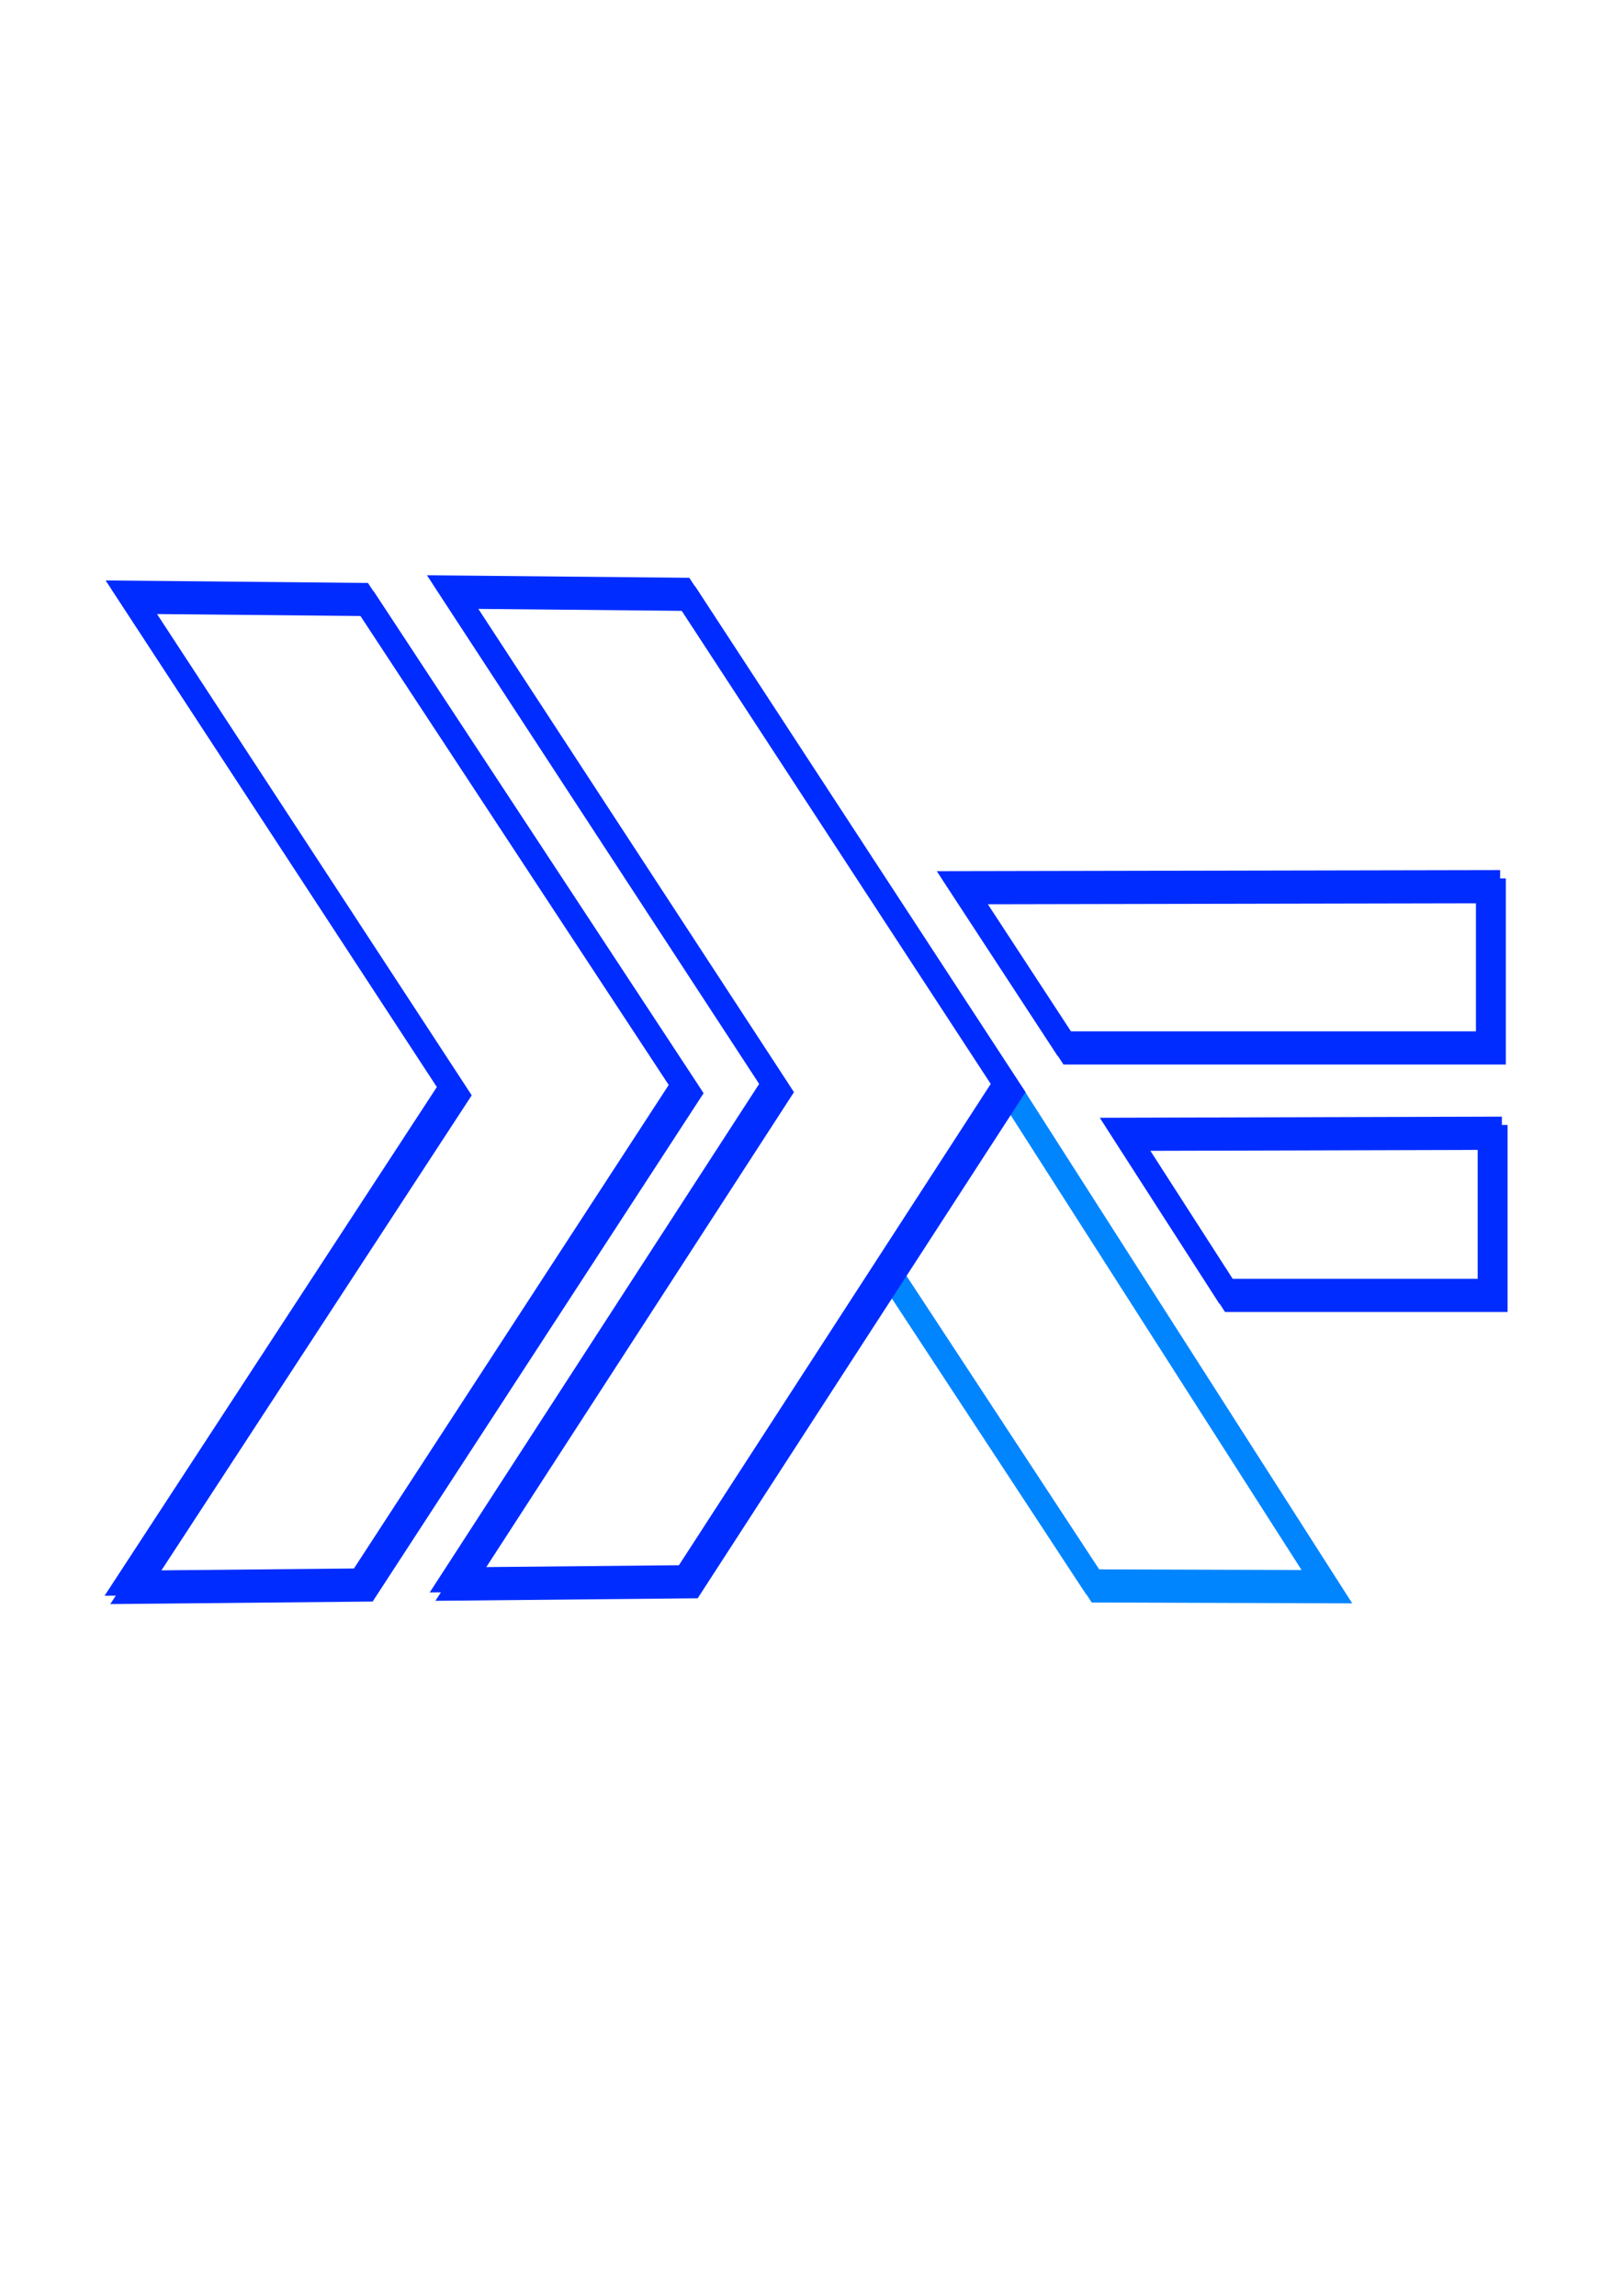 <?xml version="1.0" encoding="UTF-8" standalone="no"?>
<!-- Created with Inkscape (http://www.inkscape.org/) -->

<svg
   xmlns:dc="http://purl.org/dc/elements/1.1/"
   xmlns:cc="http://creativecommons.org/ns#"
   xmlns:rdf="http://www.w3.org/1999/02/22-rdf-syntax-ns#"
   xmlns:svg="http://www.w3.org/2000/svg"
   xmlns="http://www.w3.org/2000/svg"
   xmlns:sodipodi="http://sodipodi.sourceforge.net/DTD/sodipodi-0.dtd"
   xmlns:inkscape="http://www.inkscape.org/namespaces/inkscape"
   width="210mm"
   height="297mm"
   viewBox="0 0 744.094 1052.362"
   id="svg2"
   version="1.1"
   inkscape:version="0.91 r13725"
   sodipodi:docname="haskell_tronLogo.svg">
  <defs
     id="defs4">
    <filter
       inkscape:collect="always"
       style="color-interpolation-filters:sRGB"
       id="filter6052"
       x="-0.051"
       width="1.103"
       y="-0.072"
       height="1.144">
      <feGaussianBlur
         inkscape:collect="always"
         stdDeviation="3.614"
         id="feGaussianBlur6054" />
    </filter>
    <filter
       inkscape:collect="always"
       style="color-interpolation-filters:sRGB"
       id="filter6087"
       x="-0.063"
       width="1.127"
       y="-0.057"
       height="1.114">
      <feGaussianBlur
         inkscape:collect="always"
         stdDeviation="1.43"
         id="feGaussianBlur6089" />
    </filter>
    <filter
       inkscape:collect="always"
       style="color-interpolation-filters:sRGB"
       id="filter6150"
       x="-0.32"
       width="1.639"
       y="-0.288"
       height="1.577">
      <feGaussianBlur
         inkscape:collect="always"
         stdDeviation="7.229"
         id="feGaussianBlur6152" />
    </filter>
    <filter
       inkscape:collect="always"
       style="color-interpolation-filters:sRGB"
       id="filter6154"
       x="-0.103"
       width="1.205"
       y="-0.144"
       height="1.289">
      <feGaussianBlur
         inkscape:collect="always"
         stdDeviation="7.229"
         id="feGaussianBlur6156" />
    </filter>
  </defs>
  <sodipodi:namedview
     id="base"
     pagecolor="#000000"
     bordercolor="#666666"
     borderopacity="1.0"
     inkscape:pageopacity="0"
     inkscape:pageshadow="2"
     inkscape:zoom="0.70710678"
     inkscape:cx="90.83623"
     inkscape:cy="719.77026"
     inkscape:document-units="px"
     inkscape:current-layer="g6885"
     showgrid="false"
     inkscape:window-width="1366"
     inkscape:window-height="721"
     inkscape:window-x="-2"
     inkscape:window-y="-3"
     inkscape:window-maximized="1" />
  <g
     inkscape:label="logo"
     inkscape:groupmode="layer"
     id="layer1">
    <g
       id="g6885"
       transform="matrix(3.695,0,0,3.798,-808.94,-1329.548)">
      <path
         style="color:#000000;clip-rule:nonzero;display:inline;overflow:visible;visibility:visible;opacity:1;isolation:auto;mix-blend-mode:normal;color-interpolation:sRGB;color-interpolation-filters:linearRGB;solid-color:#000000;solid-opacity:1;fill:none;fill-opacity:0;fill-rule:nonzero;stroke:#0085ff;stroke-width:2;stroke-linecap:butt;stroke-linejoin:miter;stroke-miterlimit:4;stroke-dasharray:none;stroke-dashoffset:0;stroke-opacity:1;color-rendering:auto;image-rendering:auto;shape-rendering:auto;text-rendering:auto;enable-background:accumulate"
         d="m 343.829,480.575 39.554,60.167 -28.735,-0.091 -25.533,-37.832"
         id="path4373-6-9"
         inkscape:connector-curvature="0"
         sodipodi:nodetypes="cccc" />
      <g
         style="stroke:#002cff;stroke-width:2;stroke-miterlimit:4;stroke-dasharray:none;stroke-opacity:1"
         id="g5963">
        <path
           style="color:#000000;clip-rule:nonzero;display:inline;overflow:visible;visibility:visible;opacity:1;isolation:auto;mix-blend-mode:normal;color-interpolation:sRGB;color-interpolation-filters:linearRGB;solid-color:#000000;solid-opacity:1;fill:none;fill-opacity:0;fill-rule:nonzero;stroke:#002cff;stroke-width:2;stroke-linecap:butt;stroke-linejoin:miter;stroke-miterlimit:4;stroke-dasharray:none;stroke-dashoffset:0;stroke-opacity:1;color-rendering:auto;image-rendering:auto;shape-rendering:auto;text-rendering:auto;enable-background:accumulate"
           d="m 263.951,421.594 -28.914,-0.269 40.074,59.61 -40.205,59.875 28.914,-0.27 40.062,-59.859 z"
           id="rect4370"
           inkscape:connector-curvature="0"
           sodipodi:nodetypes="ccccccc" />
        <path
           style="color:#000000;clip-rule:nonzero;display:inline;overflow:visible;visibility:visible;opacity:1;isolation:auto;mix-blend-mode:normal;color-interpolation:sRGB;color-interpolation-filters:linearRGB;solid-color:#000000;solid-opacity:1;fill:none;fill-opacity:0;fill-rule:nonzero;stroke:#002cff;stroke-width:2;stroke-linecap:butt;stroke-linejoin:miter;stroke-miterlimit:4;stroke-dasharray:none;stroke-dashoffset:0;stroke-opacity:1;color-rendering:auto;image-rendering:auto;shape-rendering:auto;text-rendering:auto;enable-background:accumulate"
           d="m 303.82,420.971 -28.914,-0.27 40.192,59.857 -39.866,59.857 28.914,-0.27 39.687,-59.588 z"
           id="path4373-6"
           inkscape:connector-curvature="0"
           sodipodi:nodetypes="ccccccc" />
        <path
           style="color:#000000;clip-rule:nonzero;display:inline;overflow:visible;visibility:visible;opacity:1;isolation:auto;mix-blend-mode:normal;color-interpolation:sRGB;color-interpolation-filters:linearRGB;solid-color:#000000;solid-opacity:1;fill:none;fill-opacity:1;fill-rule:nonzero;stroke:#002cff;stroke-width:2;stroke-linecap:butt;stroke-linejoin:miter;stroke-miterlimit:4;stroke-dasharray:none;stroke-dashoffset:0;stroke-opacity:1;color-rendering:auto;image-rendering:auto;shape-rendering:auto;text-rendering:auto;enable-background:accumulate"
           d="m 338.144,456.382 65.586,-0.125 0,19.461 -52.586,0 z"
           id="rect5939"
           inkscape:connector-curvature="0"
           sodipodi:nodetypes="ccccc" />
        <path
           style="color:#000000;clip-rule:nonzero;display:inline;overflow:visible;visibility:visible;opacity:1;isolation:auto;mix-blend-mode:normal;color-interpolation:sRGB;color-interpolation-filters:linearRGB;solid-color:#000000;solid-opacity:1;fill:none;fill-opacity:1;fill-rule:nonzero;stroke:#002cff;stroke-width:2;stroke-linecap:butt;stroke-linejoin:miter;stroke-miterlimit:4;stroke-dasharray:none;stroke-dashoffset:0;stroke-opacity:1;color-rendering:auto;image-rendering:auto;shape-rendering:auto;text-rendering:auto;enable-background:accumulate"
           d="m 358.341,486.142 45.606,-0.126 0,19.568 -32.754,0 z"
           id="rect5939-1"
           inkscape:connector-curvature="0"
           sodipodi:nodetypes="ccccc" />
      </g>
    </g>
  </g>
  <g
     inkscape:groupmode="layer"
     id="layer2"
     inkscape:label="glow (inner)"
     sodipodi:insensitive="true">
    <g
       id="g6877"
       transform="matrix(3.695,0,0,3.798,-808.94,-1329.548)">
      <path
         style="color:#000000;clip-rule:nonzero;display:inline;overflow:visible;visibility:visible;opacity:1;isolation:auto;mix-blend-mode:normal;color-interpolation:sRGB;color-interpolation-filters:linearRGB;solid-color:#000000;solid-opacity:1;fill:none;fill-opacity:0;fill-rule:nonzero;stroke:#0085ff;stroke-width:3;stroke-linecap:butt;stroke-linejoin:miter;stroke-miterlimit:4;stroke-dasharray:none;stroke-dashoffset:0;stroke-opacity:1;filter:url(#filter6087);color-rendering:auto;image-rendering:auto;shape-rendering:auto;text-rendering:auto;enable-background:accumulate"
         d="m 343.66,480.895 39.554,60.167 -28.735,-0.091 -25.533,-37.832"
         id="path4373-6-9-8"
         inkscape:connector-curvature="0"
         sodipodi:nodetypes="cccc" />
      <g
         style="stroke:#002cff;stroke-width:3;stroke-miterlimit:4;stroke-dasharray:none;stroke-opacity:1;filter:url(#filter6052)"
         id="g5963-2"
         transform="translate(-0.17,0.321)">
        <path
           style="color:#000000;clip-rule:nonzero;display:inline;overflow:visible;visibility:visible;opacity:1;isolation:auto;mix-blend-mode:normal;color-interpolation:sRGB;color-interpolation-filters:linearRGB;solid-color:#000000;solid-opacity:1;fill:none;fill-opacity:0;fill-rule:nonzero;stroke:#002cff;stroke-width:3;stroke-linecap:butt;stroke-linejoin:miter;stroke-miterlimit:4;stroke-dasharray:none;stroke-dashoffset:0;stroke-opacity:1;color-rendering:auto;image-rendering:auto;shape-rendering:auto;text-rendering:auto;enable-background:accumulate"
           d="m 263.951,421.594 -28.914,-0.269 40.074,59.61 -40.205,59.875 28.914,-0.27 40.062,-59.859 z"
           id="rect4370-1"
           inkscape:connector-curvature="0"
           sodipodi:nodetypes="ccccccc" />
        <path
           style="color:#000000;clip-rule:nonzero;display:inline;overflow:visible;visibility:visible;opacity:1;isolation:auto;mix-blend-mode:normal;color-interpolation:sRGB;color-interpolation-filters:linearRGB;solid-color:#000000;solid-opacity:1;fill:none;fill-opacity:0;fill-rule:nonzero;stroke:#002cff;stroke-width:3;stroke-linecap:butt;stroke-linejoin:miter;stroke-miterlimit:4;stroke-dasharray:none;stroke-dashoffset:0;stroke-opacity:1;color-rendering:auto;image-rendering:auto;shape-rendering:auto;text-rendering:auto;enable-background:accumulate"
           d="m 303.82,420.971 -28.914,-0.27 40.192,59.857 -39.866,59.857 28.914,-0.27 39.687,-59.588 z"
           id="path4373-6-8"
           inkscape:connector-curvature="0"
           sodipodi:nodetypes="ccccccc" />
        <path
           style="color:#000000;clip-rule:nonzero;display:inline;overflow:visible;visibility:visible;opacity:1;isolation:auto;mix-blend-mode:normal;color-interpolation:sRGB;color-interpolation-filters:linearRGB;solid-color:#000000;solid-opacity:1;fill:none;fill-opacity:1;fill-rule:nonzero;stroke:#002cff;stroke-width:3;stroke-linecap:butt;stroke-linejoin:miter;stroke-miterlimit:4;stroke-dasharray:none;stroke-dashoffset:0;stroke-opacity:1;color-rendering:auto;image-rendering:auto;shape-rendering:auto;text-rendering:auto;enable-background:accumulate"
           d="m 338.144,456.382 65.586,-0.125 0,19.461 -52.586,0 z"
           id="rect5939-2"
           inkscape:connector-curvature="0"
           sodipodi:nodetypes="ccccc" />
        <path
           style="color:#000000;clip-rule:nonzero;display:inline;overflow:visible;visibility:visible;opacity:1;isolation:auto;mix-blend-mode:normal;color-interpolation:sRGB;color-interpolation-filters:linearRGB;solid-color:#000000;solid-opacity:1;fill:none;fill-opacity:1;fill-rule:nonzero;stroke:#002cff;stroke-width:3;stroke-linecap:butt;stroke-linejoin:miter;stroke-miterlimit:4;stroke-dasharray:none;stroke-dashoffset:0;stroke-opacity:1;color-rendering:auto;image-rendering:auto;shape-rendering:auto;text-rendering:auto;enable-background:accumulate"
           d="m 358.341,486.142 45.606,-0.126 0,19.568 -32.754,0 z"
           id="rect5939-1-8"
           inkscape:connector-curvature="0"
           sodipodi:nodetypes="ccccc" />
      </g>
    </g>
  </g>
  <g
     inkscape:groupmode="layer"
     id="layer3"
     inkscape:label="glow (outer)"
     sodipodi:insensitive="true">
    <g
       id="g6868"
       transform="matrix(3.695,0,0,3.798,-808.94,-1329.548)"
       inkscape:export-xdpi="19.595861"
       inkscape:export-ydpi="19.595861">
      <g
         id="g6860">
        <path
           sodipodi:nodetypes="cccc"
           inkscape:connector-curvature="0"
           id="path4373-6-9-8-4"
           d="m 344.368,481.9 39.554,60.167 -28.735,-0.091 -25.533,-37.832"
           style="color:#000000;clip-rule:nonzero;display:inline;overflow:visible;visibility:visible;opacity:1;isolation:auto;mix-blend-mode:normal;color-interpolation:sRGB;color-interpolation-filters:linearRGB;solid-color:#000000;solid-opacity:1;fill:none;fill-opacity:0;fill-rule:nonzero;stroke:#0085ff;stroke-width:3;stroke-linecap:butt;stroke-linejoin:miter;stroke-miterlimit:4;stroke-dasharray:none;stroke-dashoffset:0;stroke-opacity:1;filter:url(#filter6150);color-rendering:auto;image-rendering:auto;shape-rendering:auto;text-rendering:auto;enable-background:accumulate" />
        <g
           transform="translate(0.539,1.326)"
           id="g5963-2-3"
           style="stroke:#002cff;stroke-width:3;stroke-miterlimit:4;stroke-dasharray:none;stroke-opacity:1;filter:url(#filter6154)">
          <path
             sodipodi:nodetypes="ccccccc"
             inkscape:connector-curvature="0"
             id="rect4370-1-1"
             d="m 263.951,421.594 -28.914,-0.269 40.074,59.61 -40.205,59.875 28.914,-0.27 40.062,-59.859 z"
             style="color:#000000;clip-rule:nonzero;display:inline;overflow:visible;visibility:visible;opacity:1;isolation:auto;mix-blend-mode:normal;color-interpolation:sRGB;color-interpolation-filters:linearRGB;solid-color:#000000;solid-opacity:1;fill:none;fill-opacity:0;fill-rule:nonzero;stroke:#002cff;stroke-width:3;stroke-linecap:butt;stroke-linejoin:miter;stroke-miterlimit:4;stroke-dasharray:none;stroke-dashoffset:0;stroke-opacity:1;color-rendering:auto;image-rendering:auto;shape-rendering:auto;text-rendering:auto;enable-background:accumulate" />
          <path
             sodipodi:nodetypes="ccccccc"
             inkscape:connector-curvature="0"
             id="path4373-6-8-0"
             d="m 303.82,420.971 -28.914,-0.27 40.192,59.857 -39.866,59.857 28.914,-0.27 39.687,-59.588 z"
             style="color:#000000;clip-rule:nonzero;display:inline;overflow:visible;visibility:visible;opacity:1;isolation:auto;mix-blend-mode:normal;color-interpolation:sRGB;color-interpolation-filters:linearRGB;solid-color:#000000;solid-opacity:1;fill:none;fill-opacity:0;fill-rule:nonzero;stroke:#002cff;stroke-width:3;stroke-linecap:butt;stroke-linejoin:miter;stroke-miterlimit:4;stroke-dasharray:none;stroke-dashoffset:0;stroke-opacity:1;color-rendering:auto;image-rendering:auto;shape-rendering:auto;text-rendering:auto;enable-background:accumulate" />
          <path
             sodipodi:nodetypes="ccccc"
             inkscape:connector-curvature="0"
             id="rect5939-2-6"
             d="m 338.144,456.382 65.586,-0.125 0,19.461 -52.586,0 z"
             style="color:#000000;clip-rule:nonzero;display:inline;overflow:visible;visibility:visible;opacity:1;isolation:auto;mix-blend-mode:normal;color-interpolation:sRGB;color-interpolation-filters:linearRGB;solid-color:#000000;solid-opacity:1;fill:none;fill-opacity:1;fill-rule:nonzero;stroke:#002cff;stroke-width:3;stroke-linecap:butt;stroke-linejoin:miter;stroke-miterlimit:4;stroke-dasharray:none;stroke-dashoffset:0;stroke-opacity:1;color-rendering:auto;image-rendering:auto;shape-rendering:auto;text-rendering:auto;enable-background:accumulate" />
          <path
             sodipodi:nodetypes="ccccc"
             inkscape:connector-curvature="0"
             id="rect5939-1-8-5"
             d="m 358.341,486.142 45.606,-0.126 0,19.568 -32.754,0 z"
             style="color:#000000;clip-rule:nonzero;display:inline;overflow:visible;visibility:visible;opacity:1;isolation:auto;mix-blend-mode:normal;color-interpolation:sRGB;color-interpolation-filters:linearRGB;solid-color:#000000;solid-opacity:1;fill:none;fill-opacity:1;fill-rule:nonzero;stroke:#002cff;stroke-width:3;stroke-linecap:butt;stroke-linejoin:miter;stroke-miterlimit:4;stroke-dasharray:none;stroke-dashoffset:0;stroke-opacity:1;color-rendering:auto;image-rendering:auto;shape-rendering:auto;text-rendering:auto;enable-background:accumulate" />
        </g>
      </g>
    </g>
  </g>
</svg>
